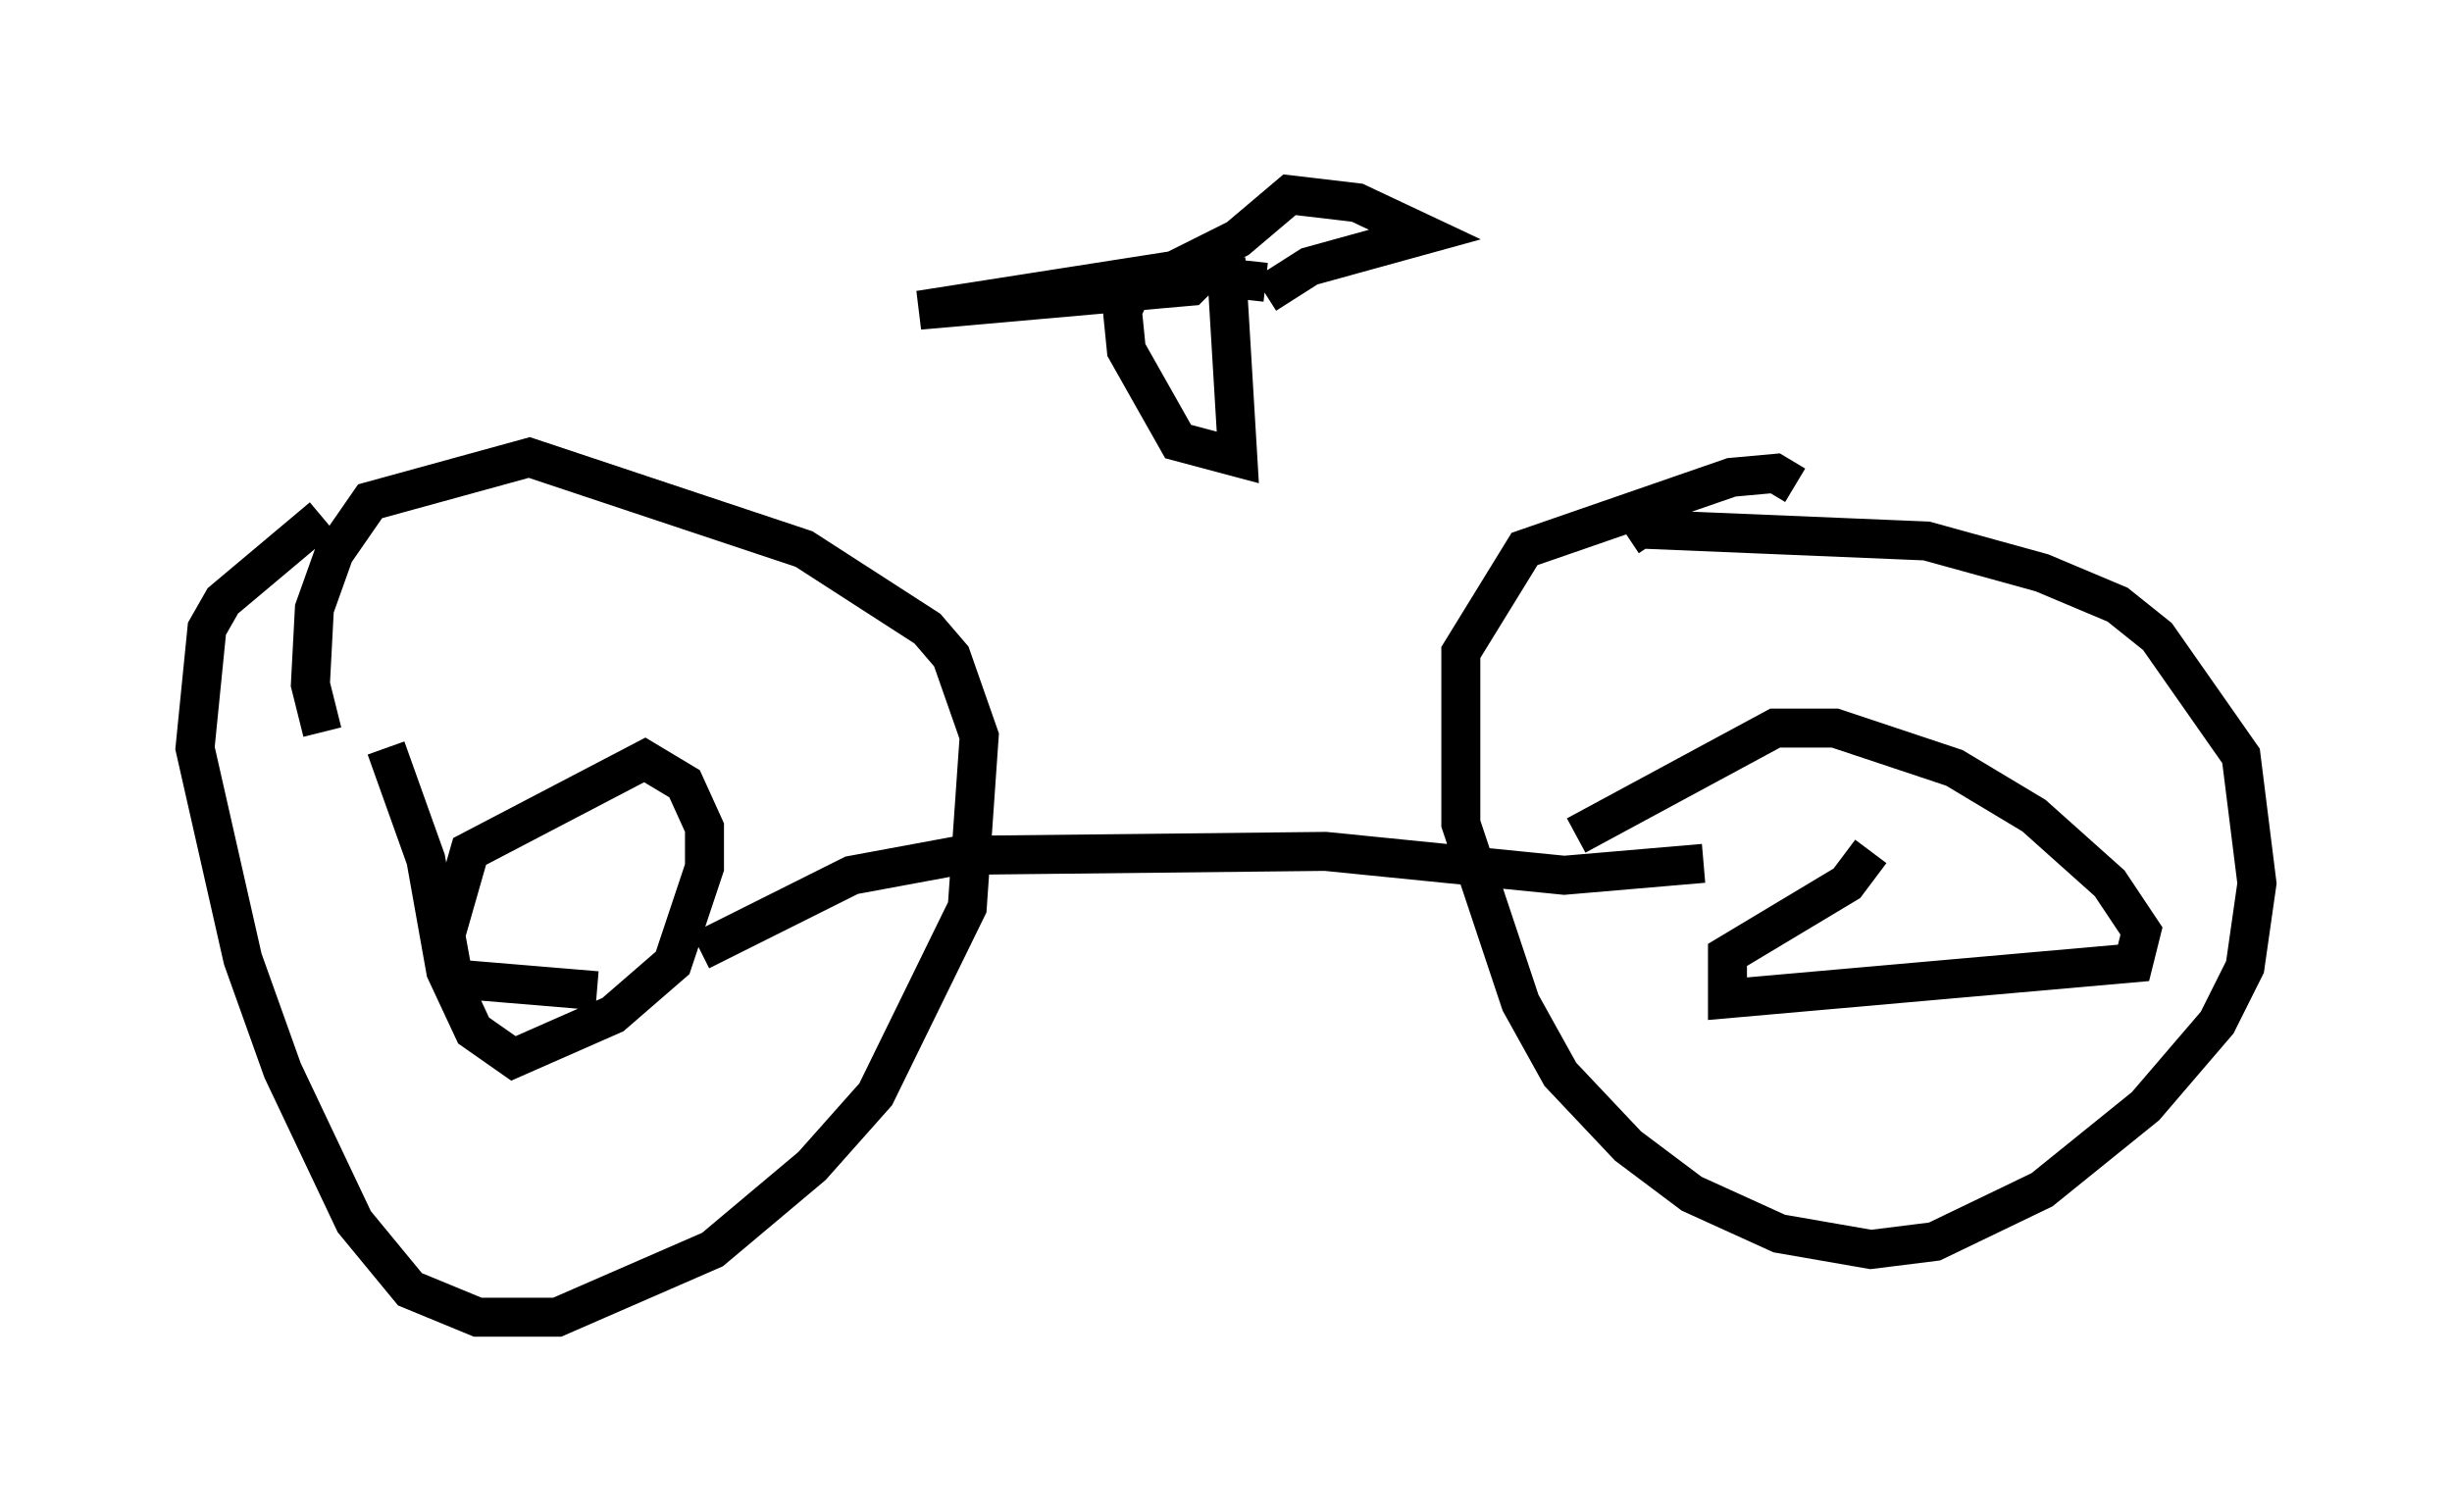 <?xml version="1.0" encoding="utf-8" ?>
<svg baseProfile="full" height="38.788" version="1.1" width="62.88" xmlns="http://www.w3.org/2000/svg" xmlns:ev="http://www.w3.org/2001/xml-events" xmlns:xlink="http://www.w3.org/1999/xlink"><defs /><rect fill="white" height="38.788" width="62.88" x="0" y="0" /><path d="M9.288, 13.881 m-1.021, -0.613 l-2.552, 2.144 -0.408, 0.715 l-0.306, 3.063 1.225, 5.41 l1.021, 2.858 1.838, 3.879 l1.429, 1.735 1.735, 0.715 l2.042, 0.0 3.981, -1.735 l2.552, -2.144 1.633, -1.838 l2.348, -4.798 0.306, -4.39 l-0.715, -2.042 -0.613, -0.715 l-3.165, -2.042 -7.044, -2.348 l-4.083, 1.123 -0.919, 1.327 l-0.51, 1.429 -0.102, 1.94 l0.306, 1.225 m1.633, 0.408 l1.021, 2.858 0.51, 2.858 l0.715, 1.531 1.021, 0.715 l2.552, -1.123 1.531, -1.327 l0.817, -2.45 0.0, -1.021 l-0.51, -1.123 -1.021, -0.613 l-4.492, 2.348 -0.613, 2.144 l0.204, 1.123 3.675, 0.306 m30.727, -12.965 l-0.51, -0.306 -1.123, 0.102 l-5.308, 1.838 -1.633, 2.654 l0.0, 4.39 1.531, 4.594 l1.021, 1.838 1.735, 1.838 l1.633, 1.225 2.246, 1.021 l2.348, 0.408 1.633, -0.204 l2.756, -1.327 2.654, -2.144 l1.838, -2.144 0.715, -1.429 l0.306, -2.144 -0.408, -3.267 l-2.144, -3.063 -1.021, -0.817 l-1.94, -0.817 -2.96, -0.817 l-7.35, -0.306 -0.306, 0.204 m6.227, 8.065 l-0.613, 0.817 -3.063, 1.838 l0.0, 1.123 10.413, -0.919 l0.204, -0.817 -0.817, -1.225 l-1.94, -1.735 -2.042, -1.225 l-3.063, -1.021 -1.531, 0.0 l-5.104, 2.756 m-7.963, -13.883 l1.123, -0.715 2.96, -0.817 l-1.735, -0.817 -1.735, -0.204 l-1.327, 1.123 -1.633, 0.817 l-6.533, 1.021 6.942, -0.613 l0.51, -0.51 m0.408, -0.204 l0.306, 5.104 -1.531, -0.408 l-1.327, -2.348 -0.102, -1.021 l0.306, -0.613 1.531, -0.306 l1.838, 0.204 m11.229, 14.904 l-3.573, 0.306 -6.125, -0.613 l-9.392, 0.102 -2.756, 0.51 l-3.879, 1.94 " fill="none" stroke="black" stroke-width="1" /></svg>